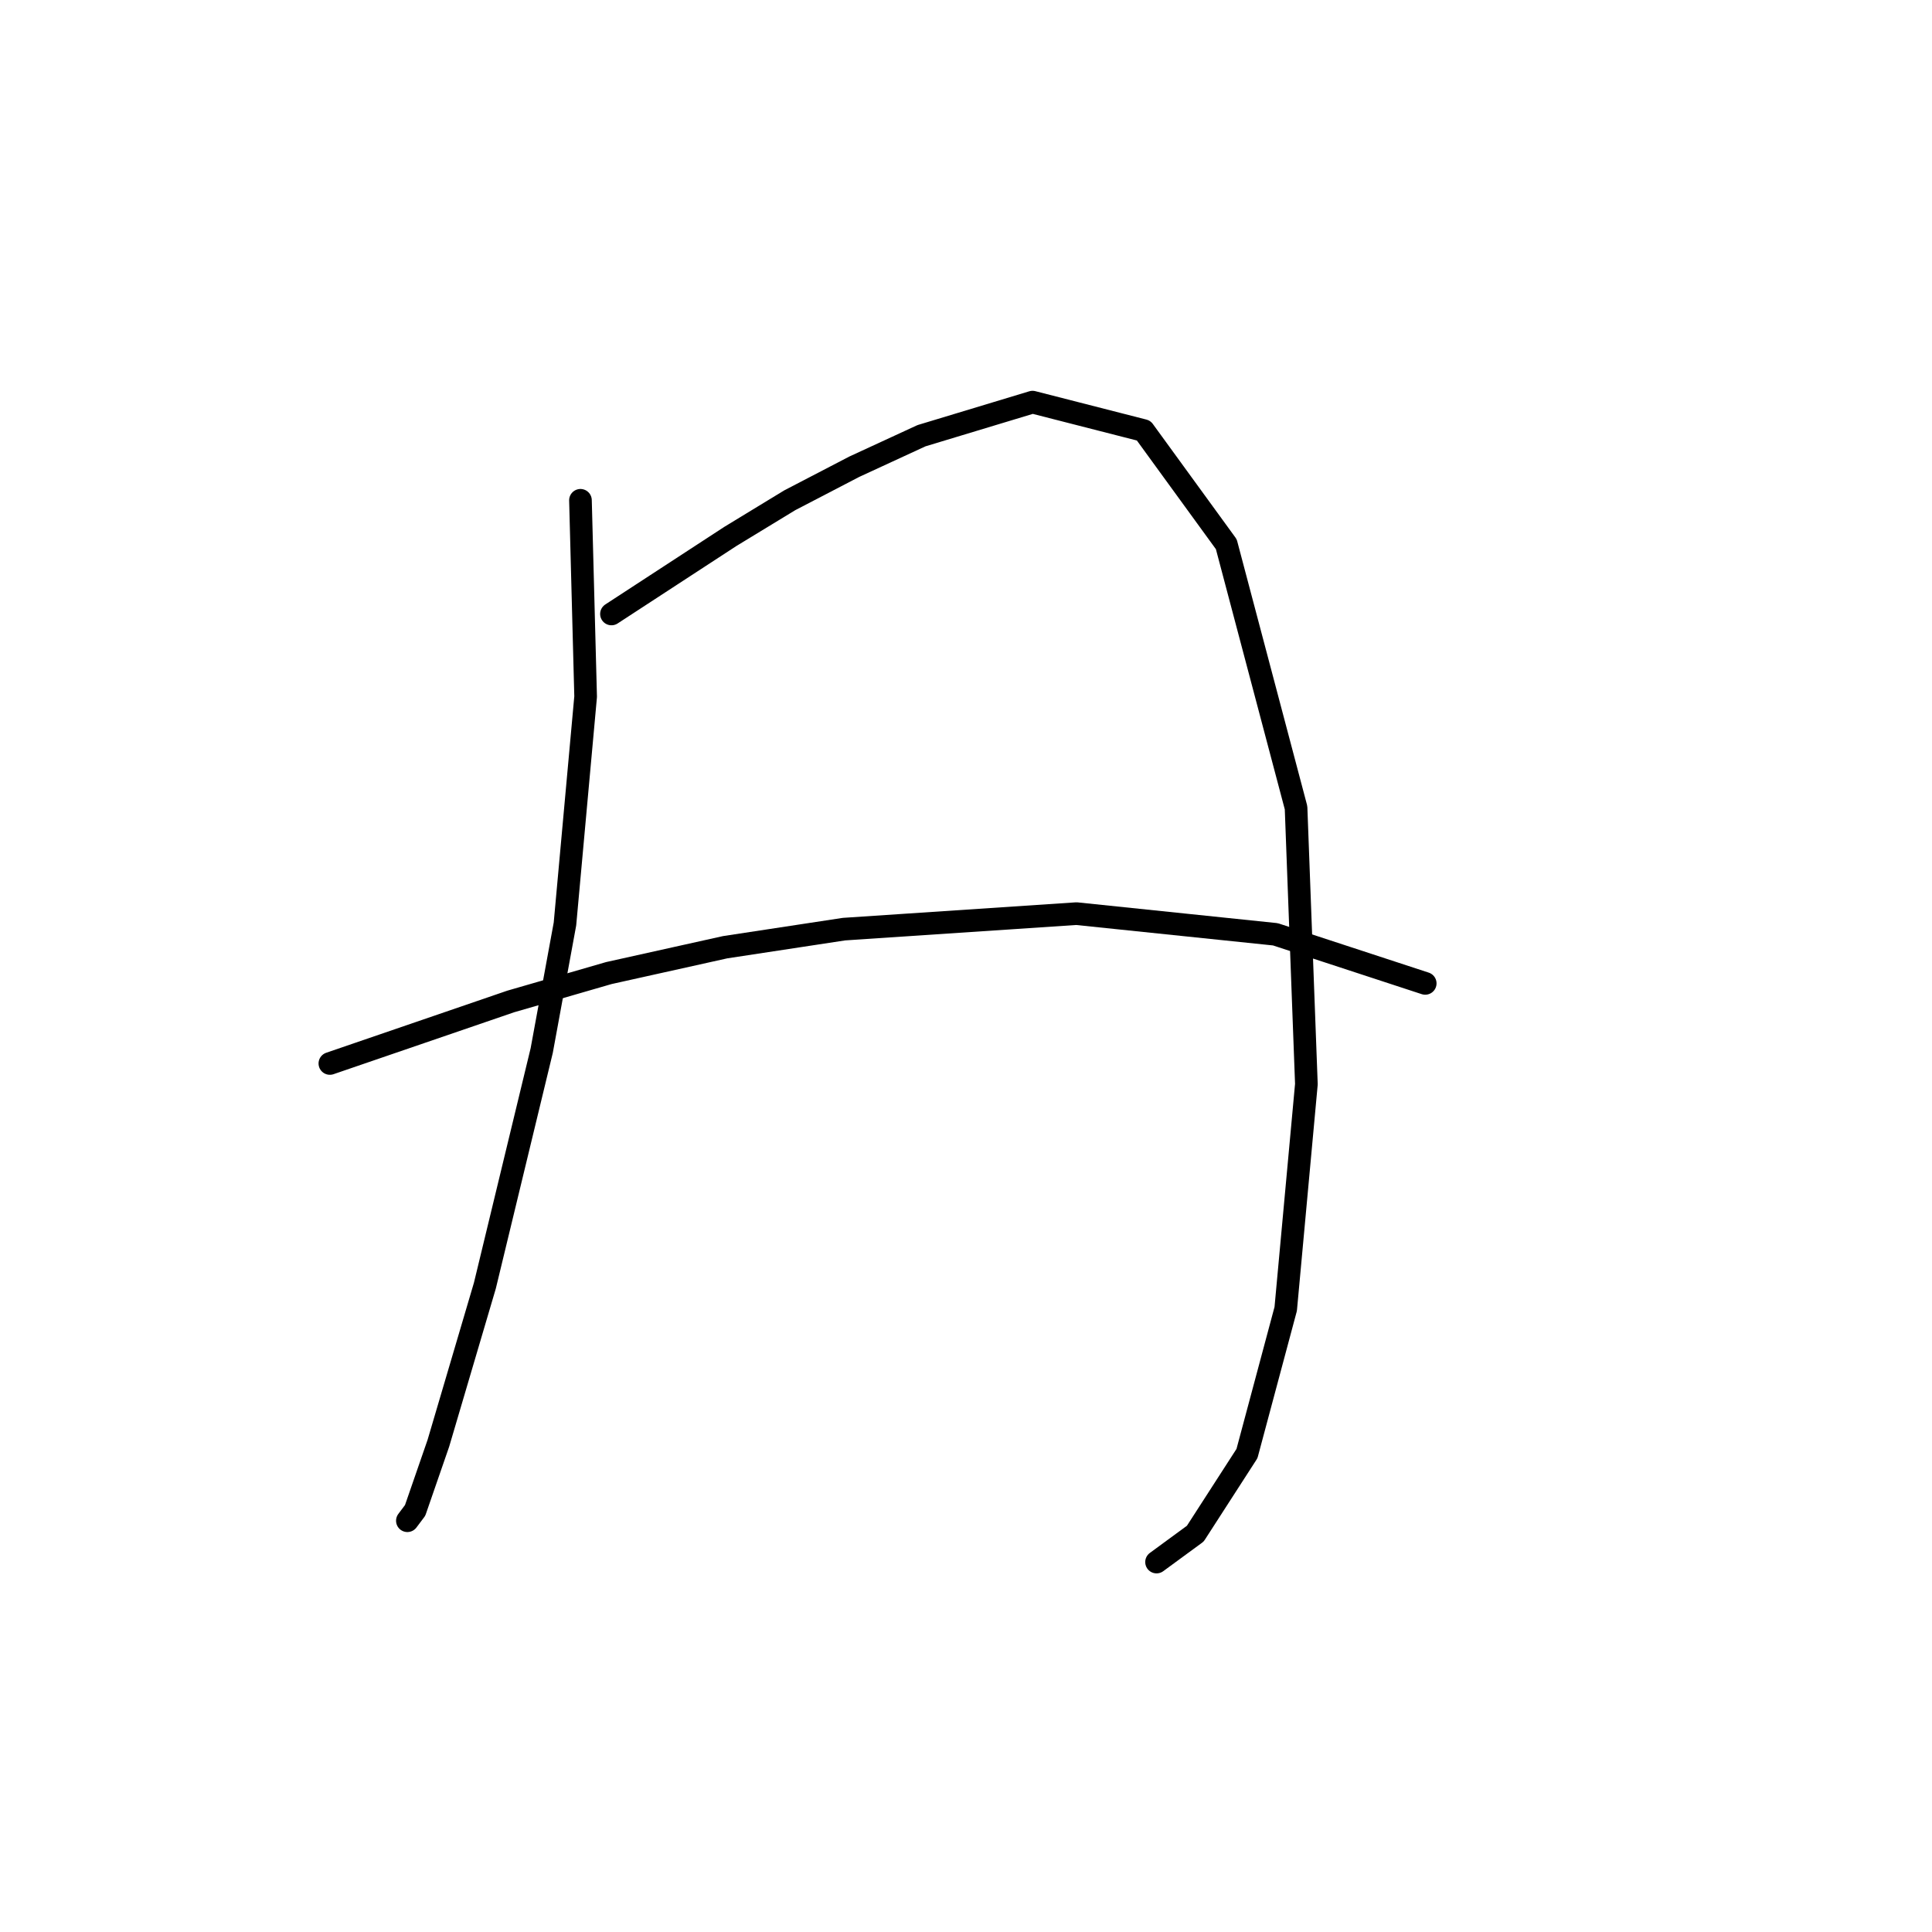 <?xml version="1.0" standalone="no"?>
    <svg width="256" height="256" xmlns="http://www.w3.org/2000/svg" version="1.1">
    <polyline stroke="black" stroke-width="3" stroke-linecap="round" fill="transparent" stroke-linejoin="round" points="76.914 66.292 77.257 79.3 77.599 92.308 74.86 122.431 71.78 139.204 64.249 170.354 58.087 191.235 55.007 200.135 53.98 201.504 53.98 201.504 " />
        <polyline stroke="black" stroke-width="3" stroke-linecap="round" fill="transparent" stroke-linejoin="round" points="81.022 81.354 88.895 76.219 96.768 71.085 104.641 66.292 113.199 61.842 122.099 57.735 136.818 53.285 151.537 57.05 162.491 72.112 171.734 107.027 173.103 143.654 170.364 173.435 165.23 192.604 158.384 203.216 153.249 206.981 153.249 206.981 " />
        <polyline stroke="black" stroke-width="3" stroke-linecap="round" fill="transparent" stroke-linejoin="round" points="43.71 140.916 55.691 136.808 67.672 132.7 80.68 128.935 96.083 125.512 111.83 123.116 142.637 121.062 168.995 123.8 188.849 130.304 188.849 130.304 " />
        </svg>